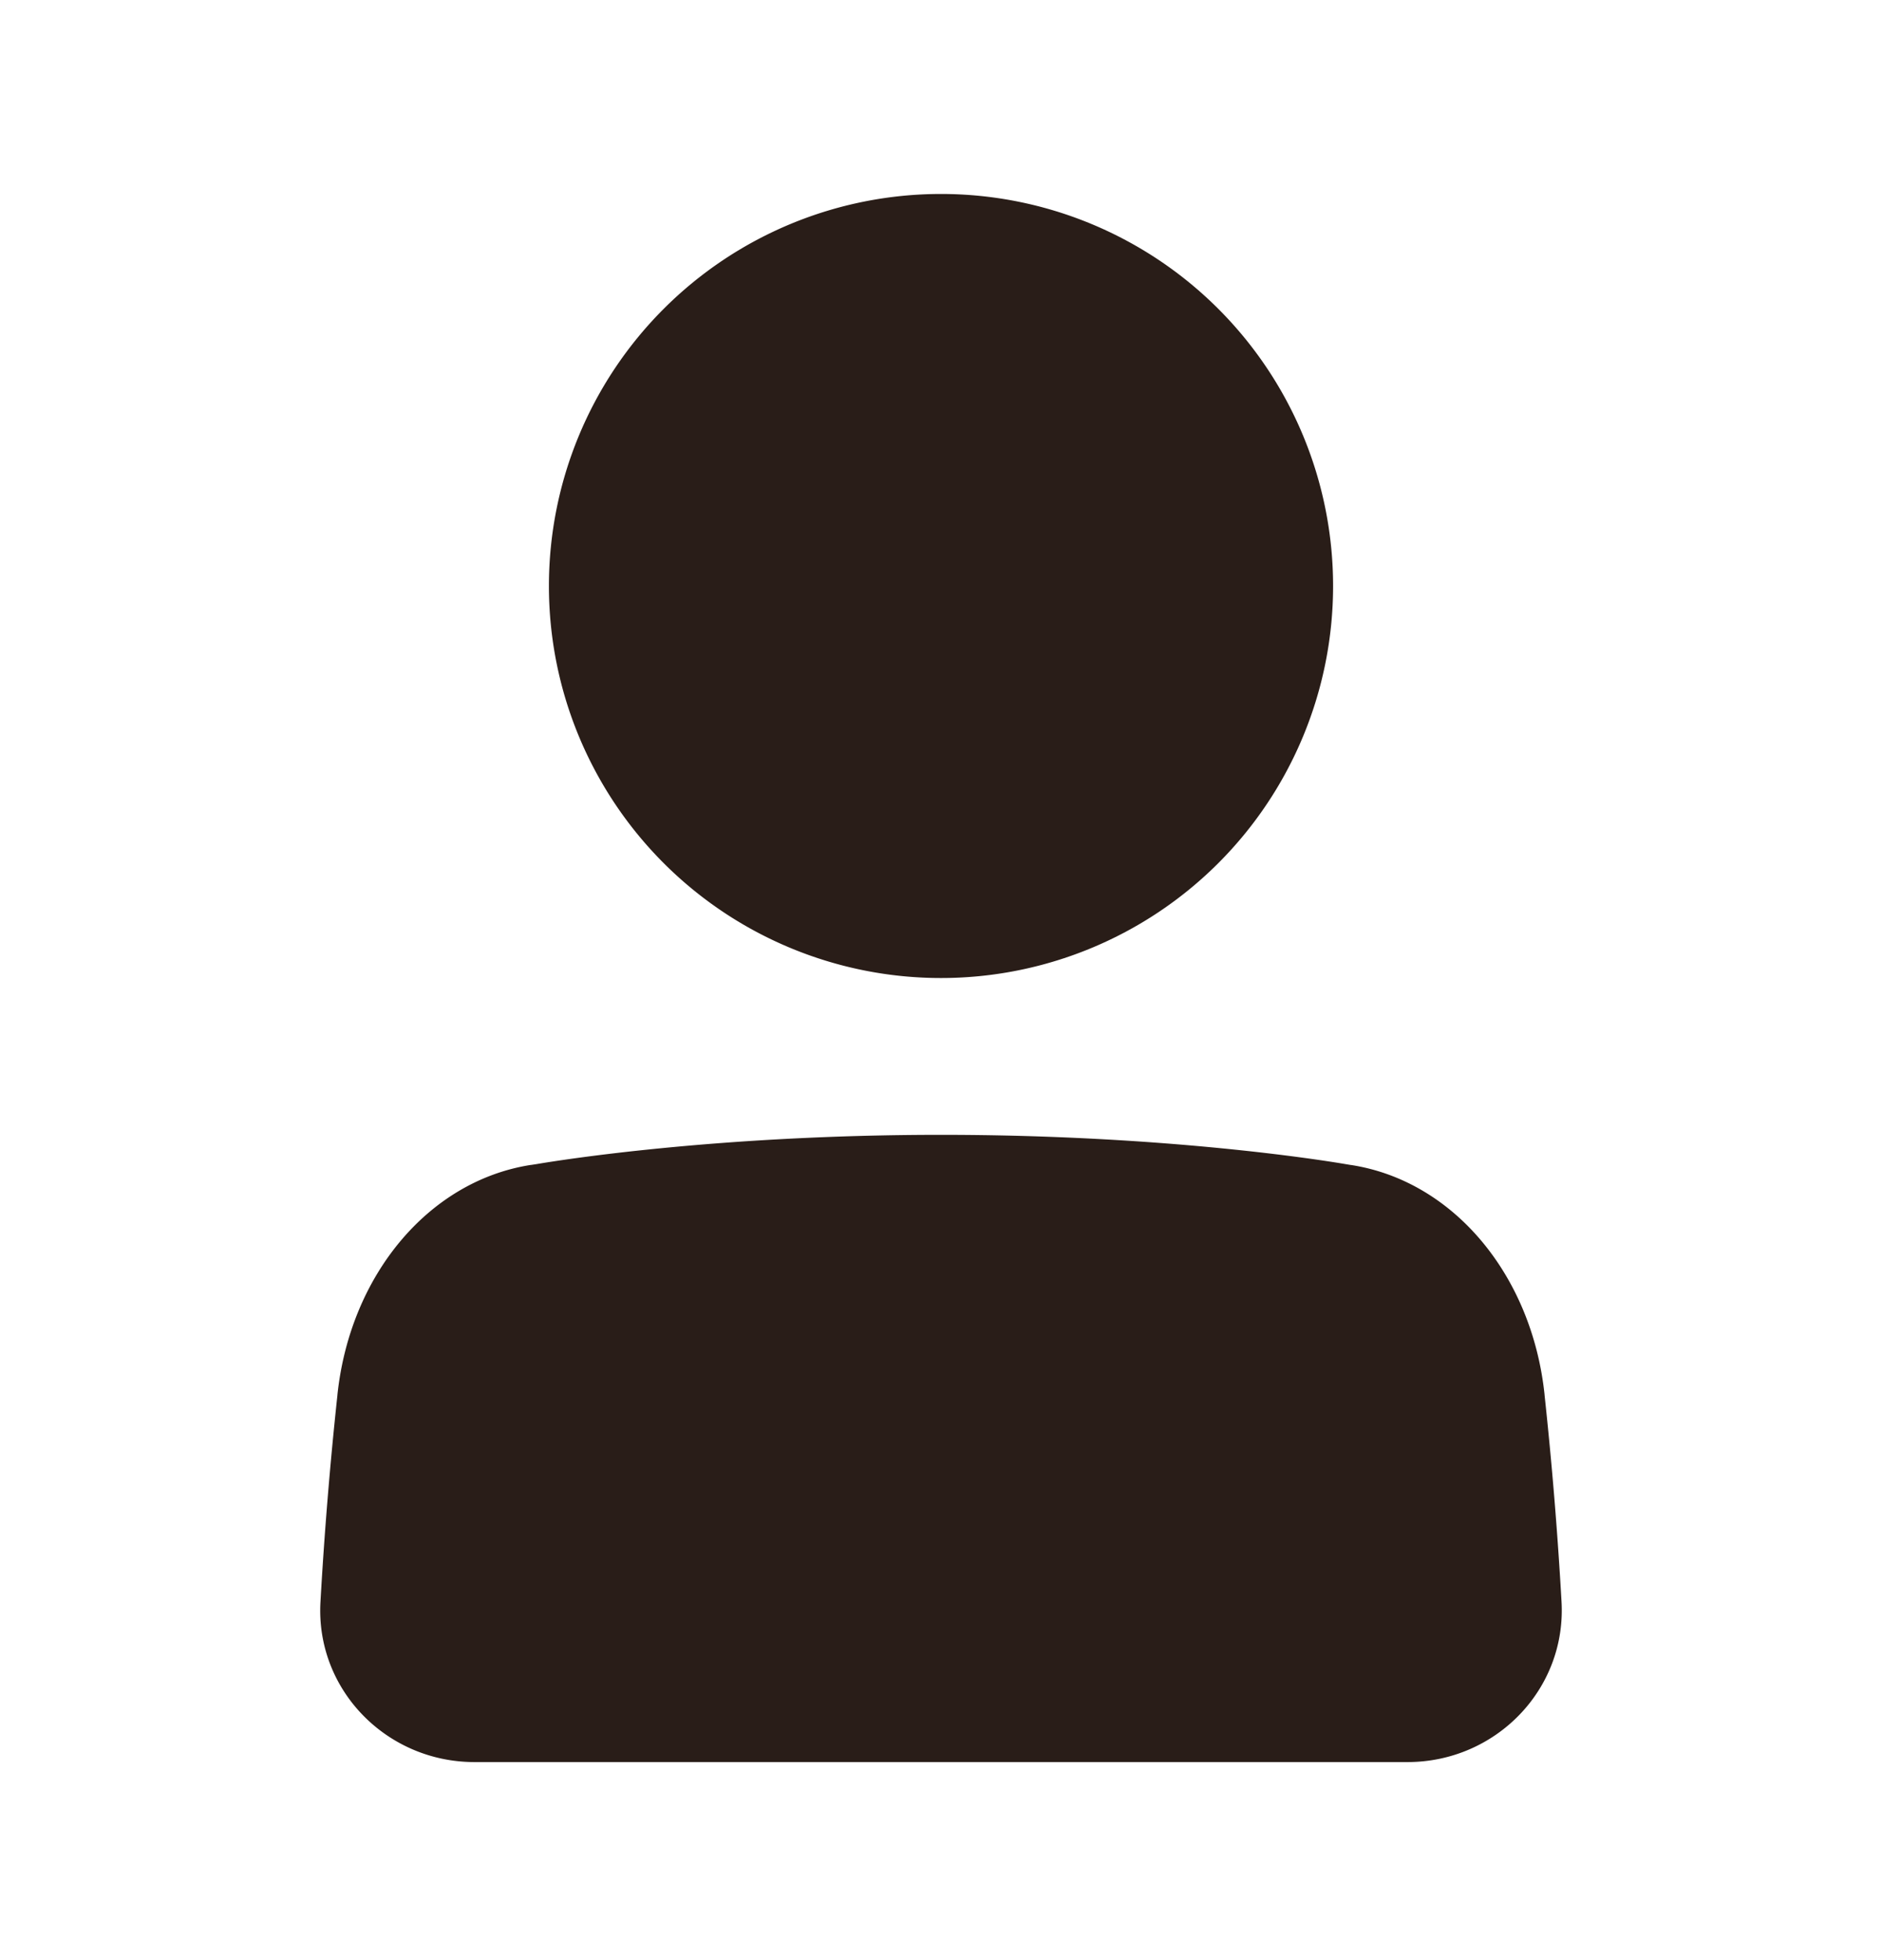 <svg xmlns="http://www.w3.org/2000/svg" width="24" height="25" fill="none"><path fill="#291D18" d="M7 7.474a5 5 0 1 1 10 0 5 5 0 0 1-10 0m10.156 7.373c-.294-.05-2.303-.373-5.156-.373-2.853 0-4.862.323-5.156.373l-.072.011h-.004c-1.301.204-2.3 1.403-2.464 2.922l-.002.023a52.284 52.284 0 0 0-.215 2.622c-.067 1.122.84 2.049 1.964 2.049h11.898c1.124 0 2.03-.927 1.964-2.05a52.35 52.35 0 0 0-.215-2.621l-.002-.023c-.163-1.52-1.163-2.718-2.464-2.921h-.004z"/></svg>